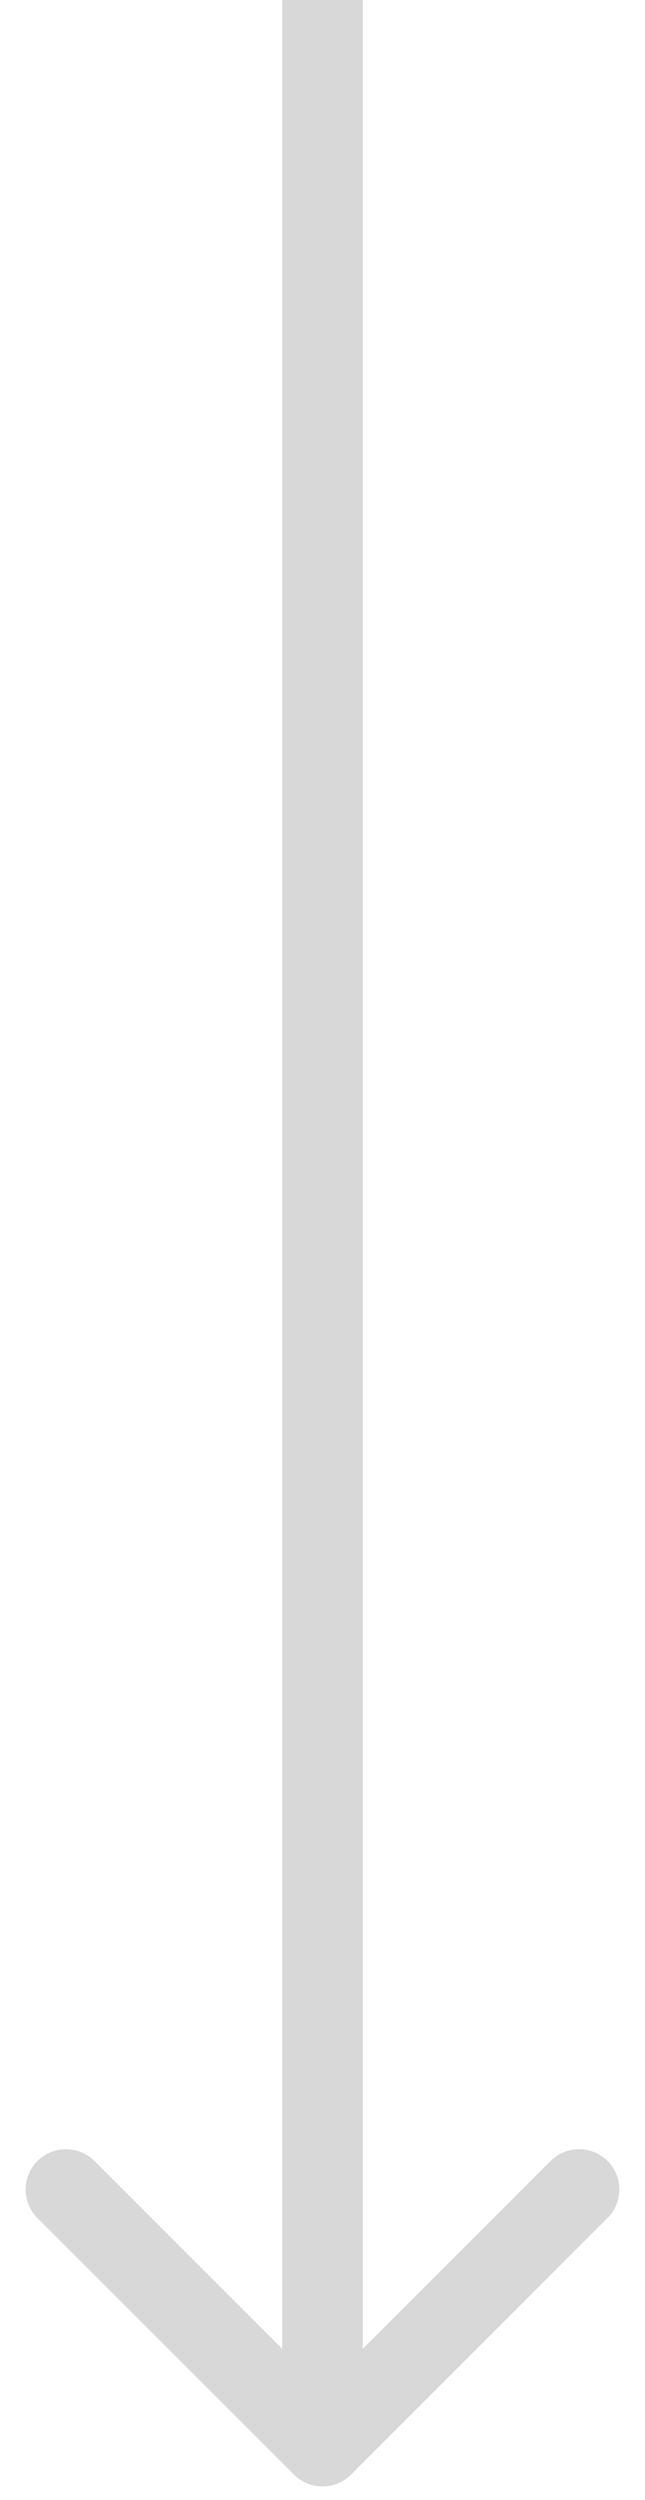 <svg width="24" height="93" viewBox="0 0 24 93" fill="none" xmlns="http://www.w3.org/2000/svg">
<path d="M10.939 92.061C11.525 92.646 12.475 92.646 13.061 92.061L22.607 82.515C23.192 81.929 23.192 80.979 22.607 80.393C22.021 79.808 21.071 79.808 20.485 80.393L12 88.879L3.515 80.393C2.929 79.808 1.979 79.808 1.393 80.393C0.808 80.979 0.808 81.929 1.393 82.515L10.939 92.061ZM10.5 -6.55671e-08L10.5 91L13.5 91L13.5 6.55671e-08L10.5 -6.55671e-08Z" fill="#D8D8D8"/>
</svg>
